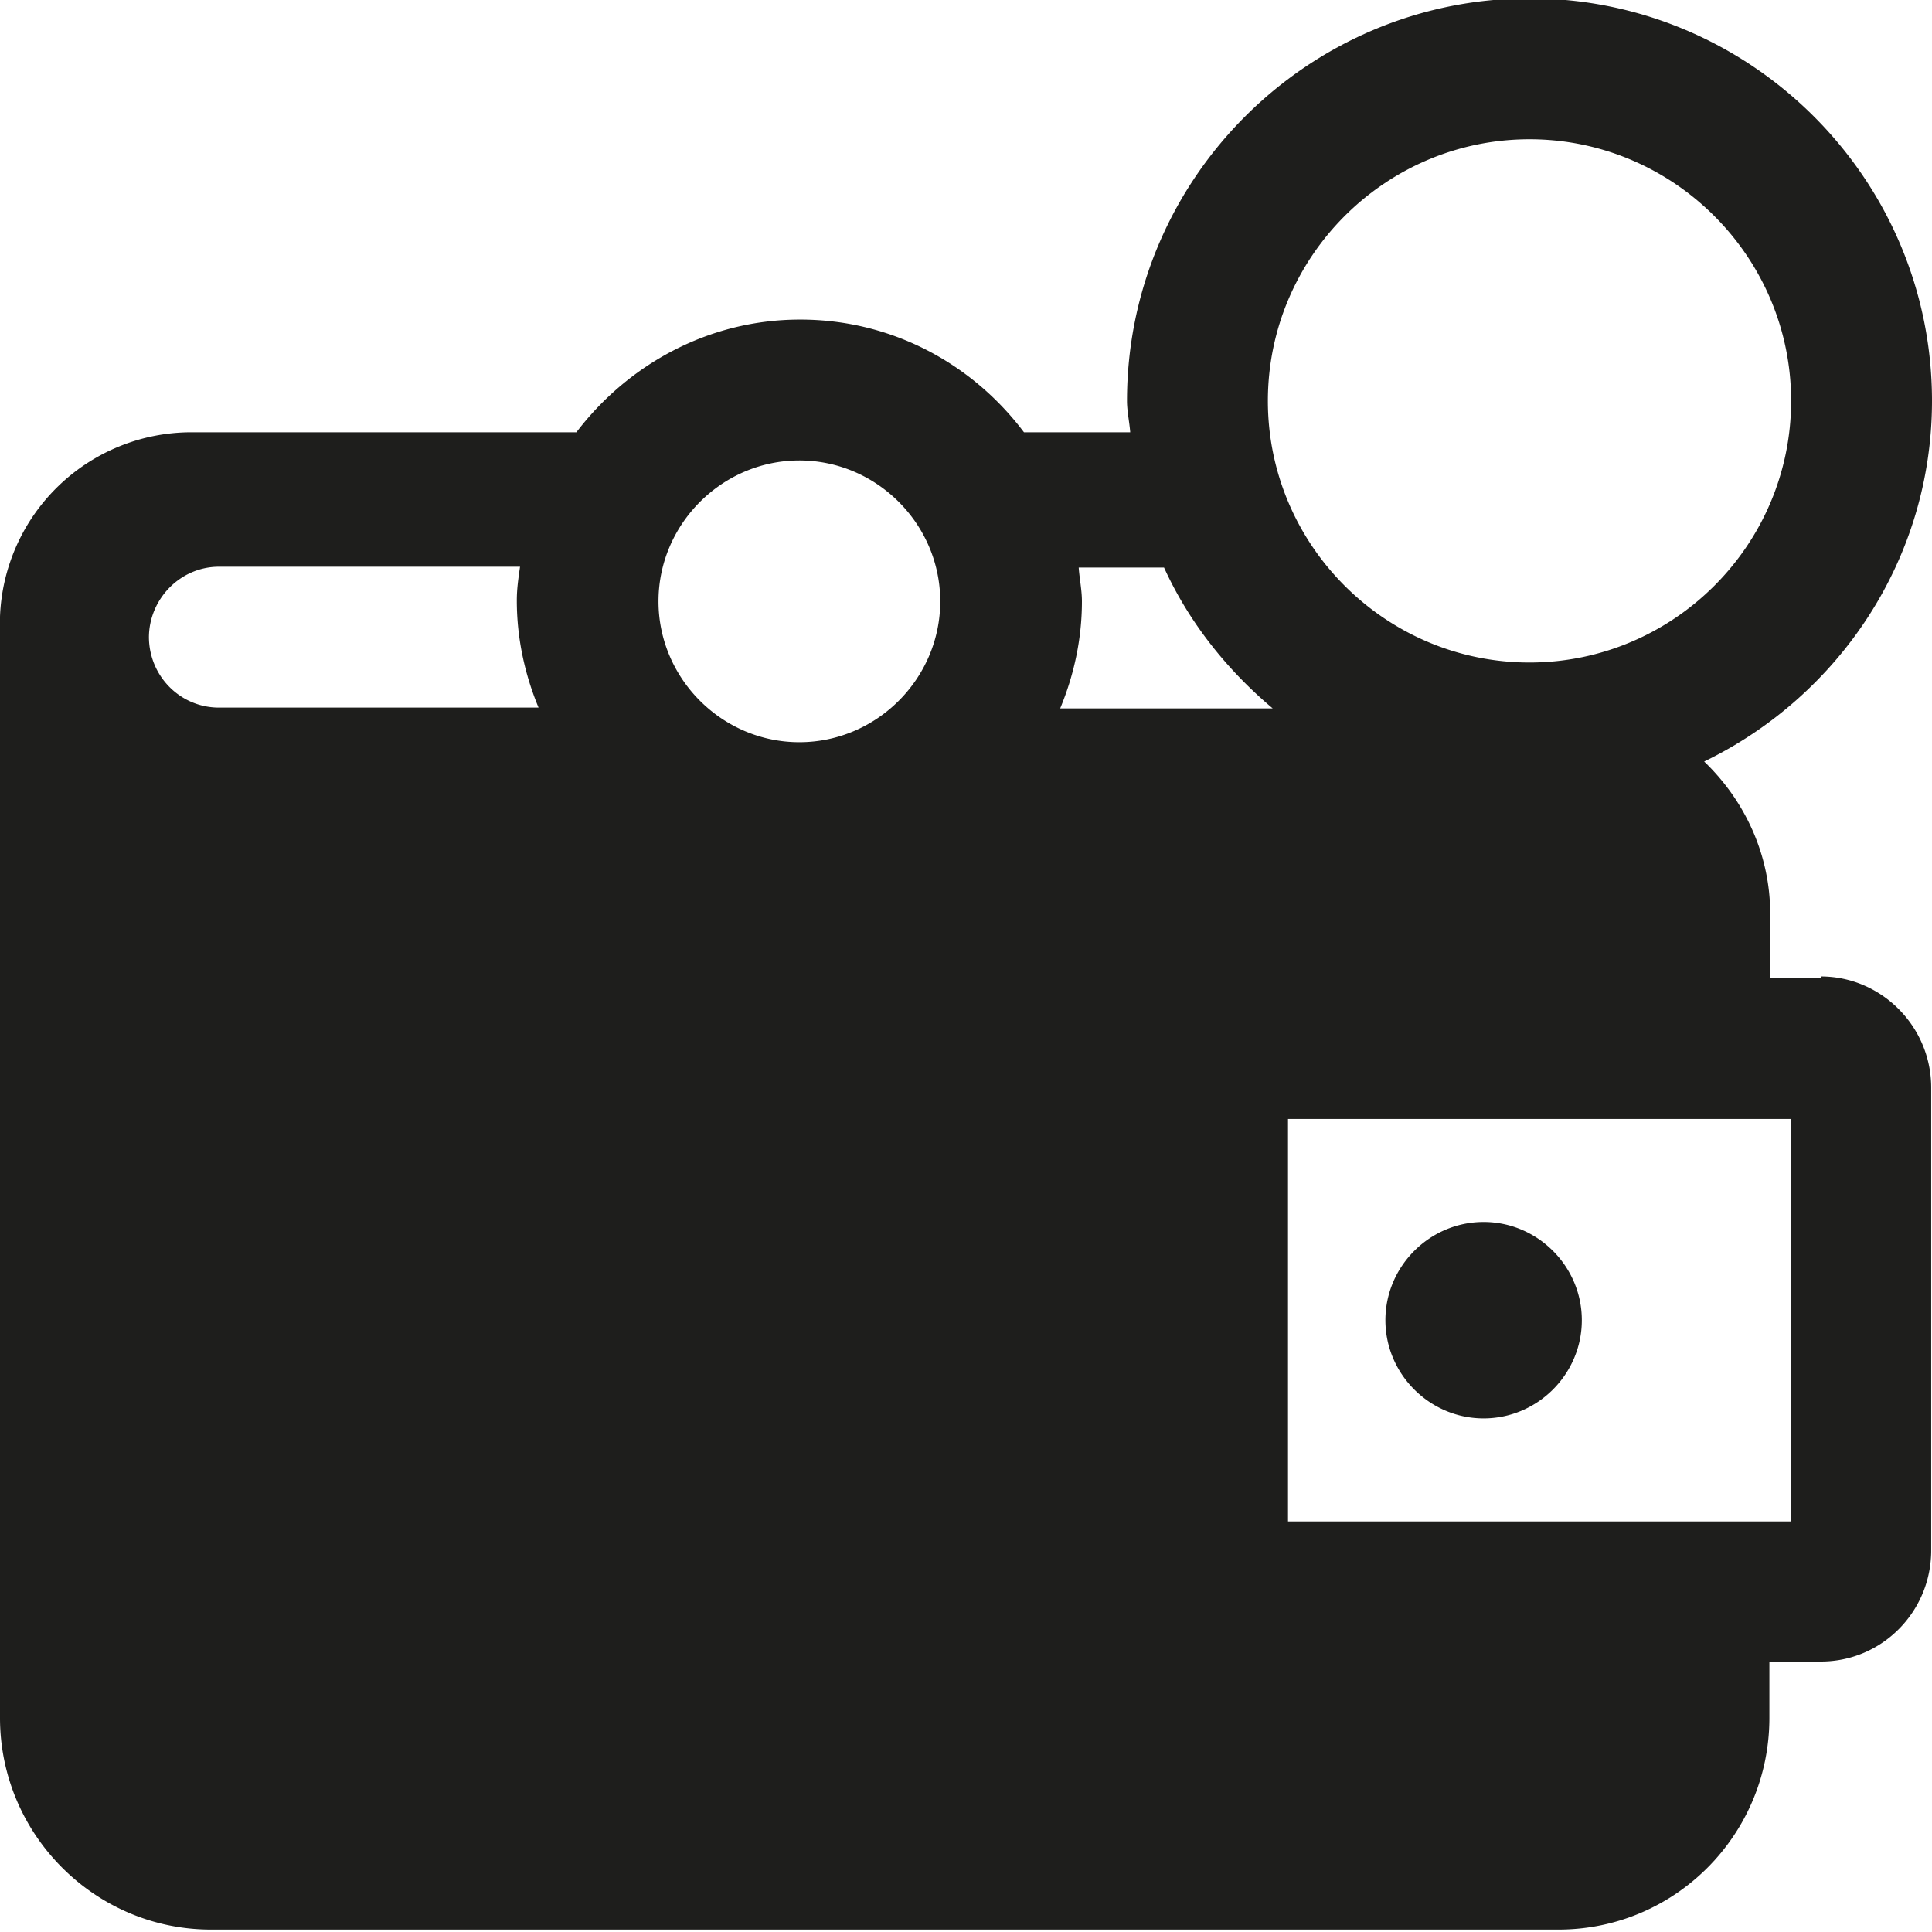 <svg viewBox="0 0 24 24" xmlns="http://www.w3.org/2000/svg">
  <path fill="none" d="M0-.02h24v24H0z"/>
  <path fill="#1e1e1c" d="M22.63 12.15h-.64v-.8c0-.74-.32-1.41-.82-1.89C22.84 8.65 24 6.95 24 4.98c0-2.76-2.25-5-5-5s-5 2.24-5 5c0 .13.03.26.04.39h-1.32c-.64-.85-1.64-1.4-2.78-1.4s-2.14.56-2.78 1.4H2.37A2.38 2.38 0 0 0 0 7.66v13.68c0 1.45 1.18 2.63 2.62 2.63h16.74c1.45 0 2.62-1.18 2.62-2.63v-.7h.64c.76 0 1.37-.62 1.37-1.38v-5.75c0-.76-.62-1.38-1.37-1.38ZM19 1.73c1.79 0 3.25 1.46 3.25 3.25S20.79 8.23 19 8.23s-3.25-1.46-3.25-3.25S17.21 1.73 19 1.73m-4.54 5.32c.31.68.78 1.27 1.35 1.75h-2.64c.17-.41.27-.86.27-1.33 0-.14-.03-.28-.04-.42h1.07ZM9.93 5.72c.96 0 1.75.79 1.75 1.75s-.79 1.75-1.75 1.75-1.75-.79-1.75-1.75.79-1.75 1.75-1.75m-8.08 2.2c0-.48.39-.88.87-.88h3.74c-.02.14-.04.27-.04.42 0 .47.1.92.27 1.33H2.72c-.48 0-.87-.39-.87-.88Zm20.4 10.98H16v-5h6.25zm-5.04-2.5c0-.67.55-1.22 1.22-1.22s1.22.55 1.22 1.22-.55 1.22-1.22 1.22-1.22-.55-1.22-1.22"/>
</svg>
